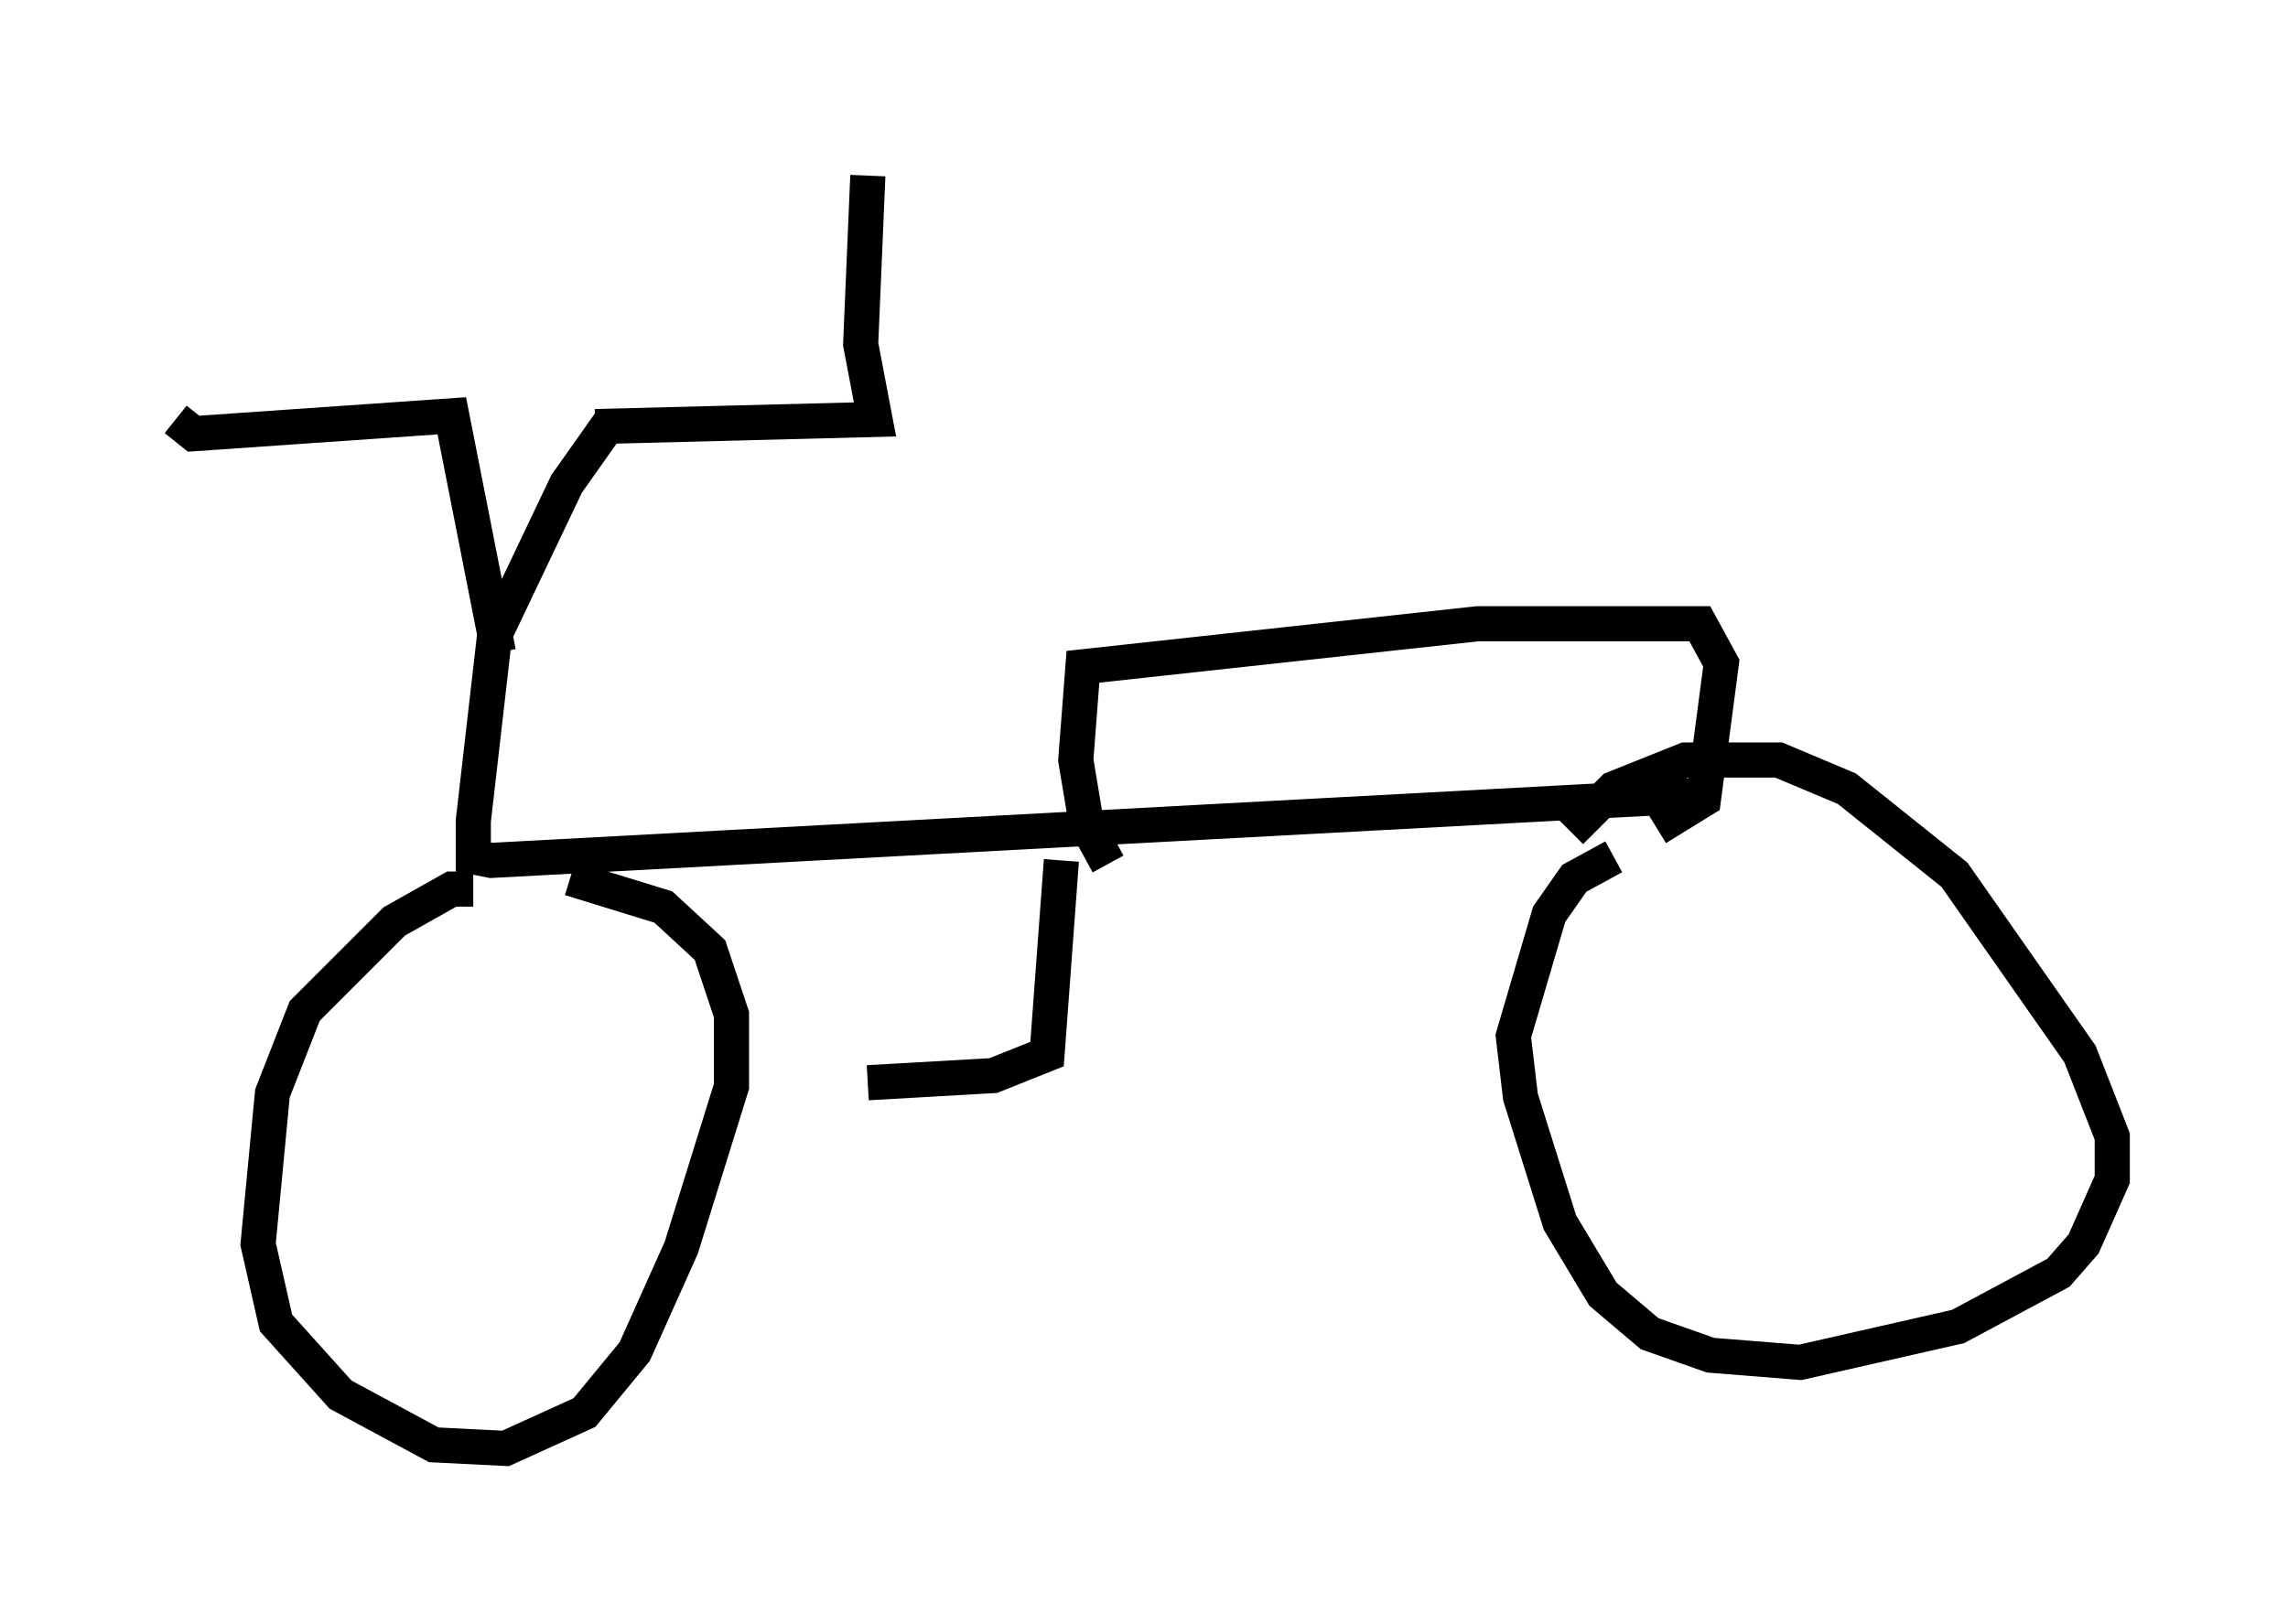 <?xml version="1.0" encoding="utf-8" ?>
<svg baseProfile="full" height="46.24" version="1.1" width="65.126" xmlns="http://www.w3.org/2000/svg" xmlns:ev="http://www.w3.org/2001/xml-events" xmlns:xlink="http://www.w3.org/1999/xlink"><defs /><rect fill="white" height="46.24" width="65.126" x="0" y="0" /><path d="M5, 11.431 m0.0, 0.51 l0.51, 0.408 7.35, -0.51 l1.327, 6.738 m3.165, -6.533 l-1.225, 1.735 -2.042, 4.288 m2.858, -5.921 l7.963, -0.204 -0.408, -2.144 l0.204, -4.798 m-10.515, 12.148 l-0.715, 6.227 0.0, 1.021 l0.51, 0.102 34.198, -1.838 m-16.64, 1.94 l-0.613, -1.123 -0.306, -1.838 l0.204, -2.654 11.229, -1.225 l6.329, 0.0 0.613, 1.123 l-0.51, 3.879 -1.327, 0.817 m-33.688, 1.735 l-0.613, 0.0 -1.633, 0.919 l-2.552, 2.552 -0.919, 2.348 l-0.408, 4.288 0.51, 2.246 l1.838, 2.042 2.654, 1.429 l2.042, 0.102 2.246, -1.021 l1.429, -1.735 1.327, -2.96 l1.429, -4.594 0.0, -2.042 l-0.613, -1.838 -1.327, -1.225 l-2.654, -0.817 m29.707, -0.613 l-1.123, 0.613 -0.715, 1.021 l-1.021, 3.471 0.204, 1.735 l1.123, 3.573 1.225, 2.042 l1.327, 1.123 1.735, 0.613 l2.552, 0.204 4.492, -1.021 l2.858, -1.531 0.715, -0.817 l0.817, -1.838 0.0, -1.225 l-0.919, -2.348 -3.573, -5.104 l-3.063, -2.45 -1.94, -0.817 l-2.654, 0.0 -2.042, 0.817 l-1.225, 1.225 m-14.496, 0.817 l-0.408, 5.513 -1.531, 0.613 l-3.573, 0.204 " fill="none" stroke="black" stroke-width="1" /></svg>